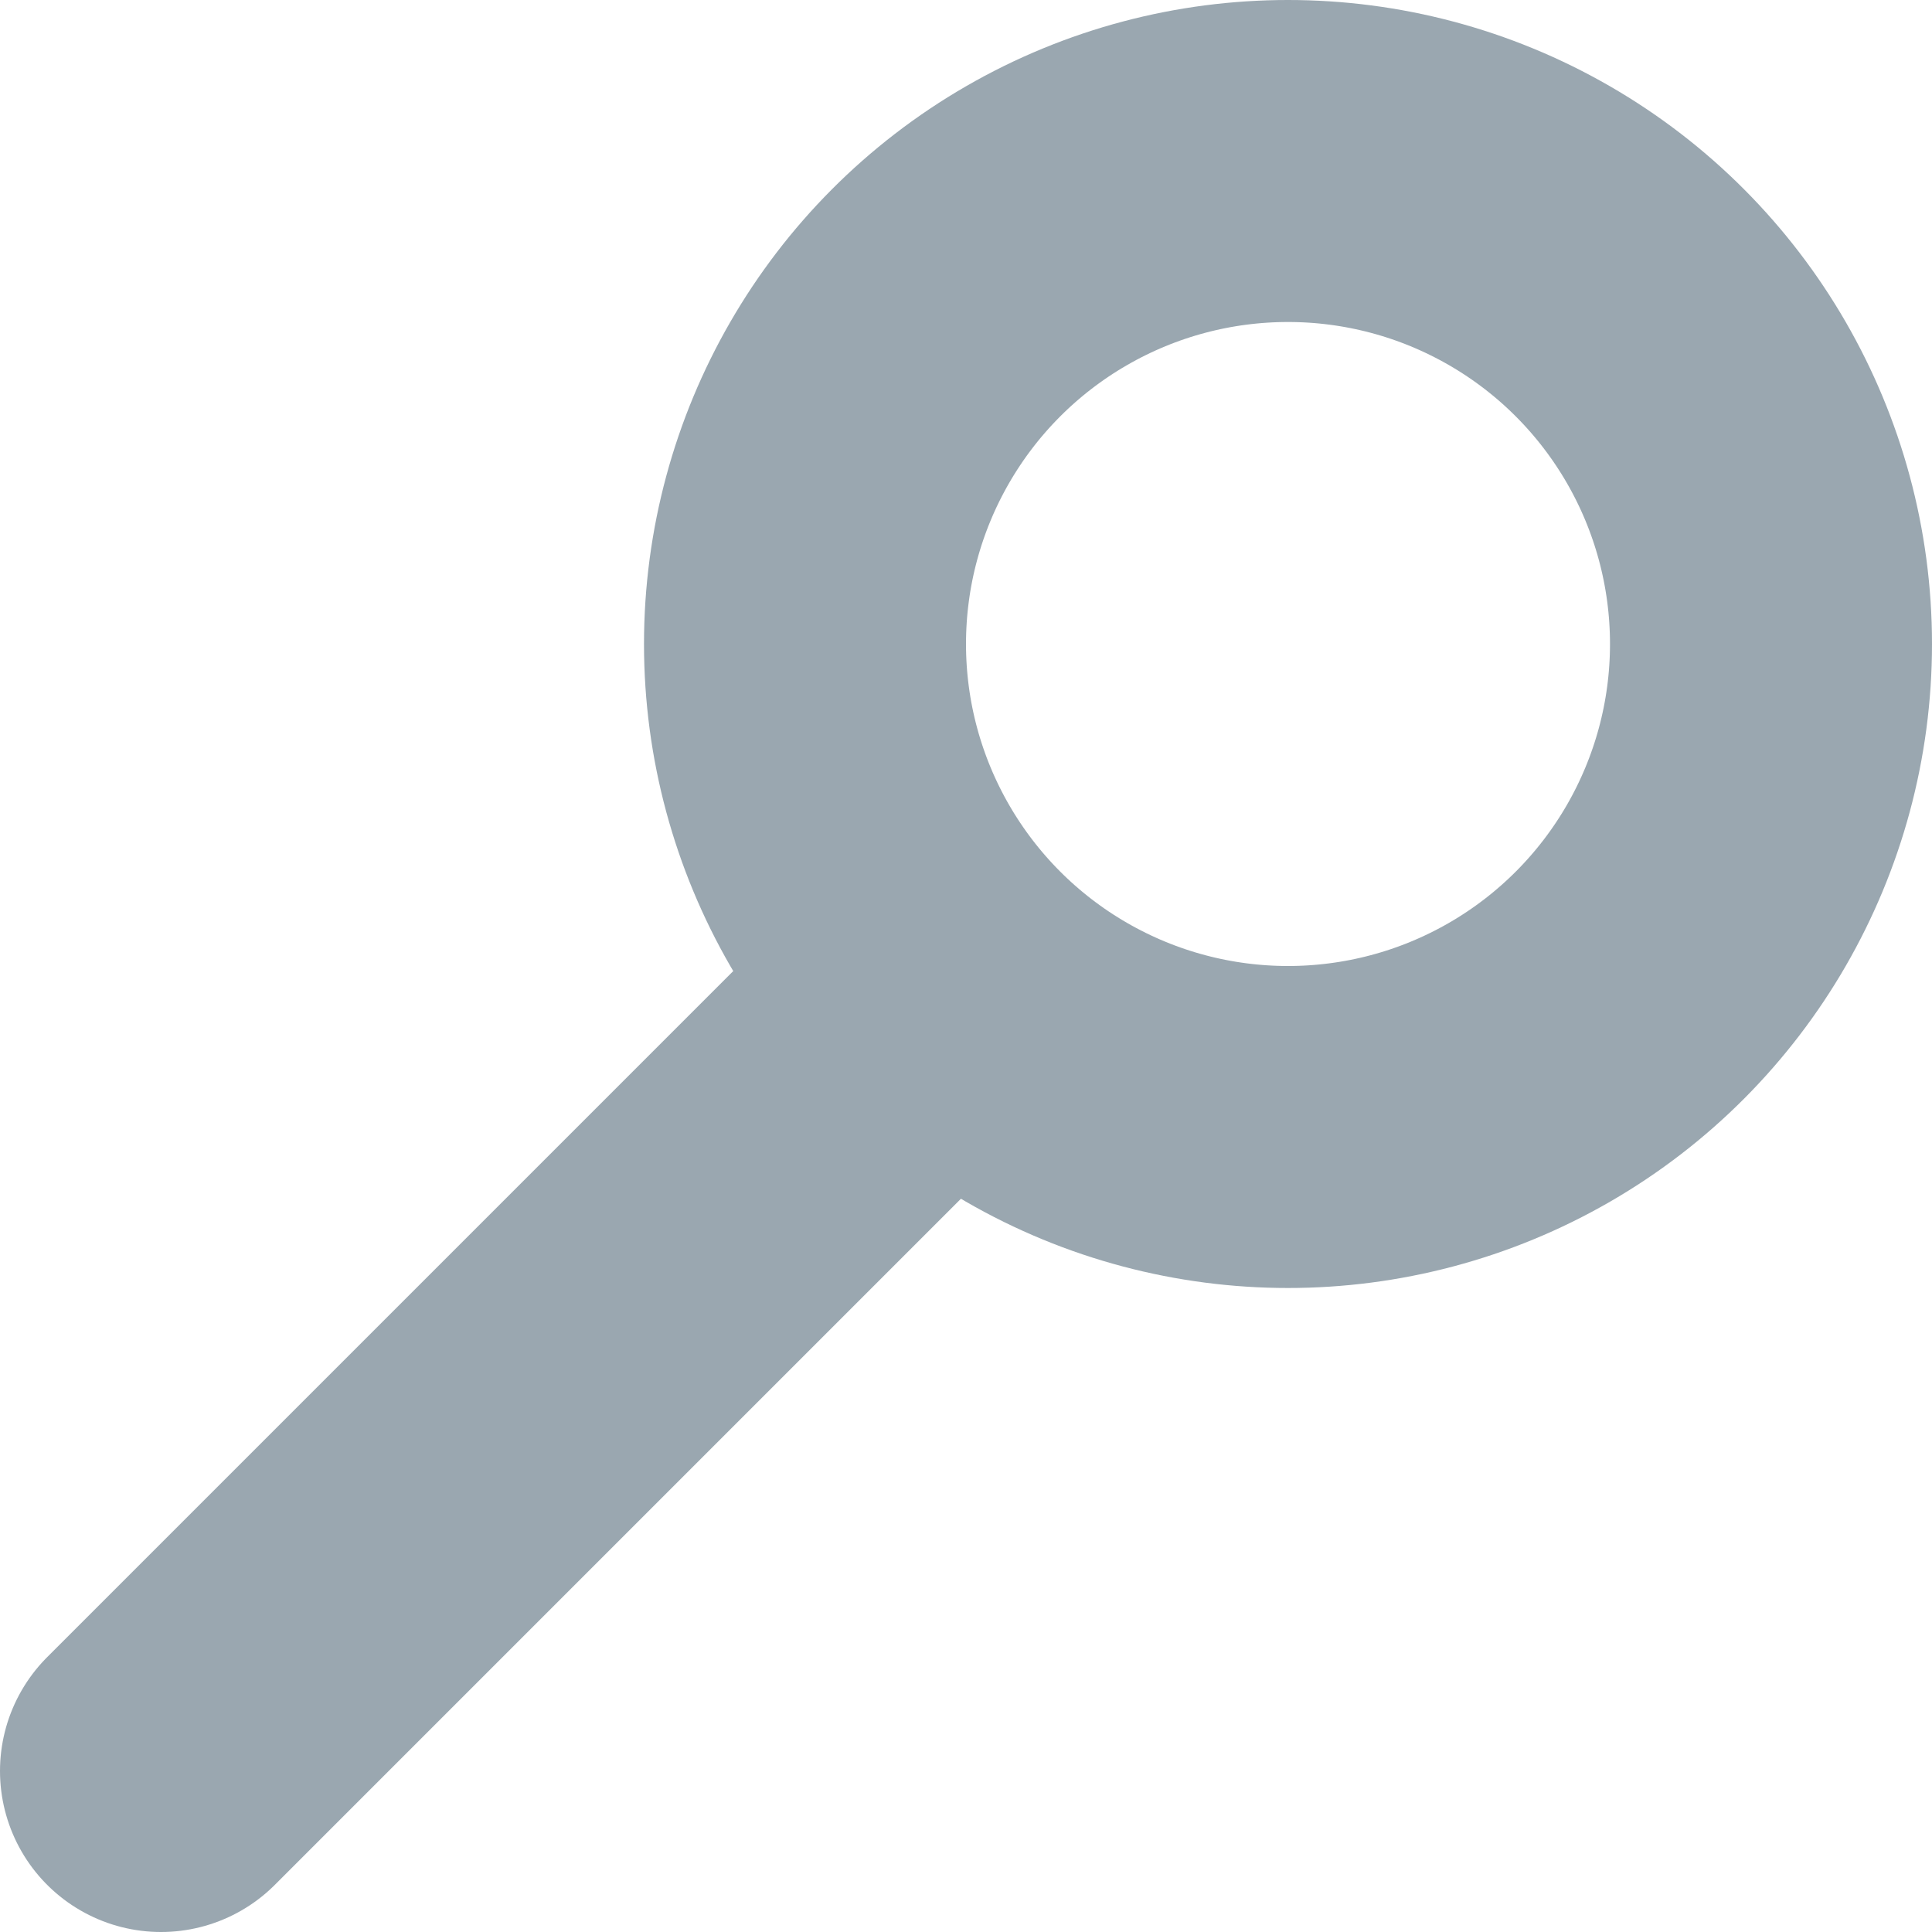 <svg width="12" height="12" version="1.1" viewBox="0 0 12 12" xmlns="http://www.w3.org/2000/svg">
    <line x1="1" y1="11" x2="5.5" y2="6.5" stroke="#9AA7B0" stroke-width="2" stroke-linecap="round" />
    <circle cx="8" cy="4" r="3" fill="none" stroke="#9AA7B0" stroke-width="2" />
</svg>